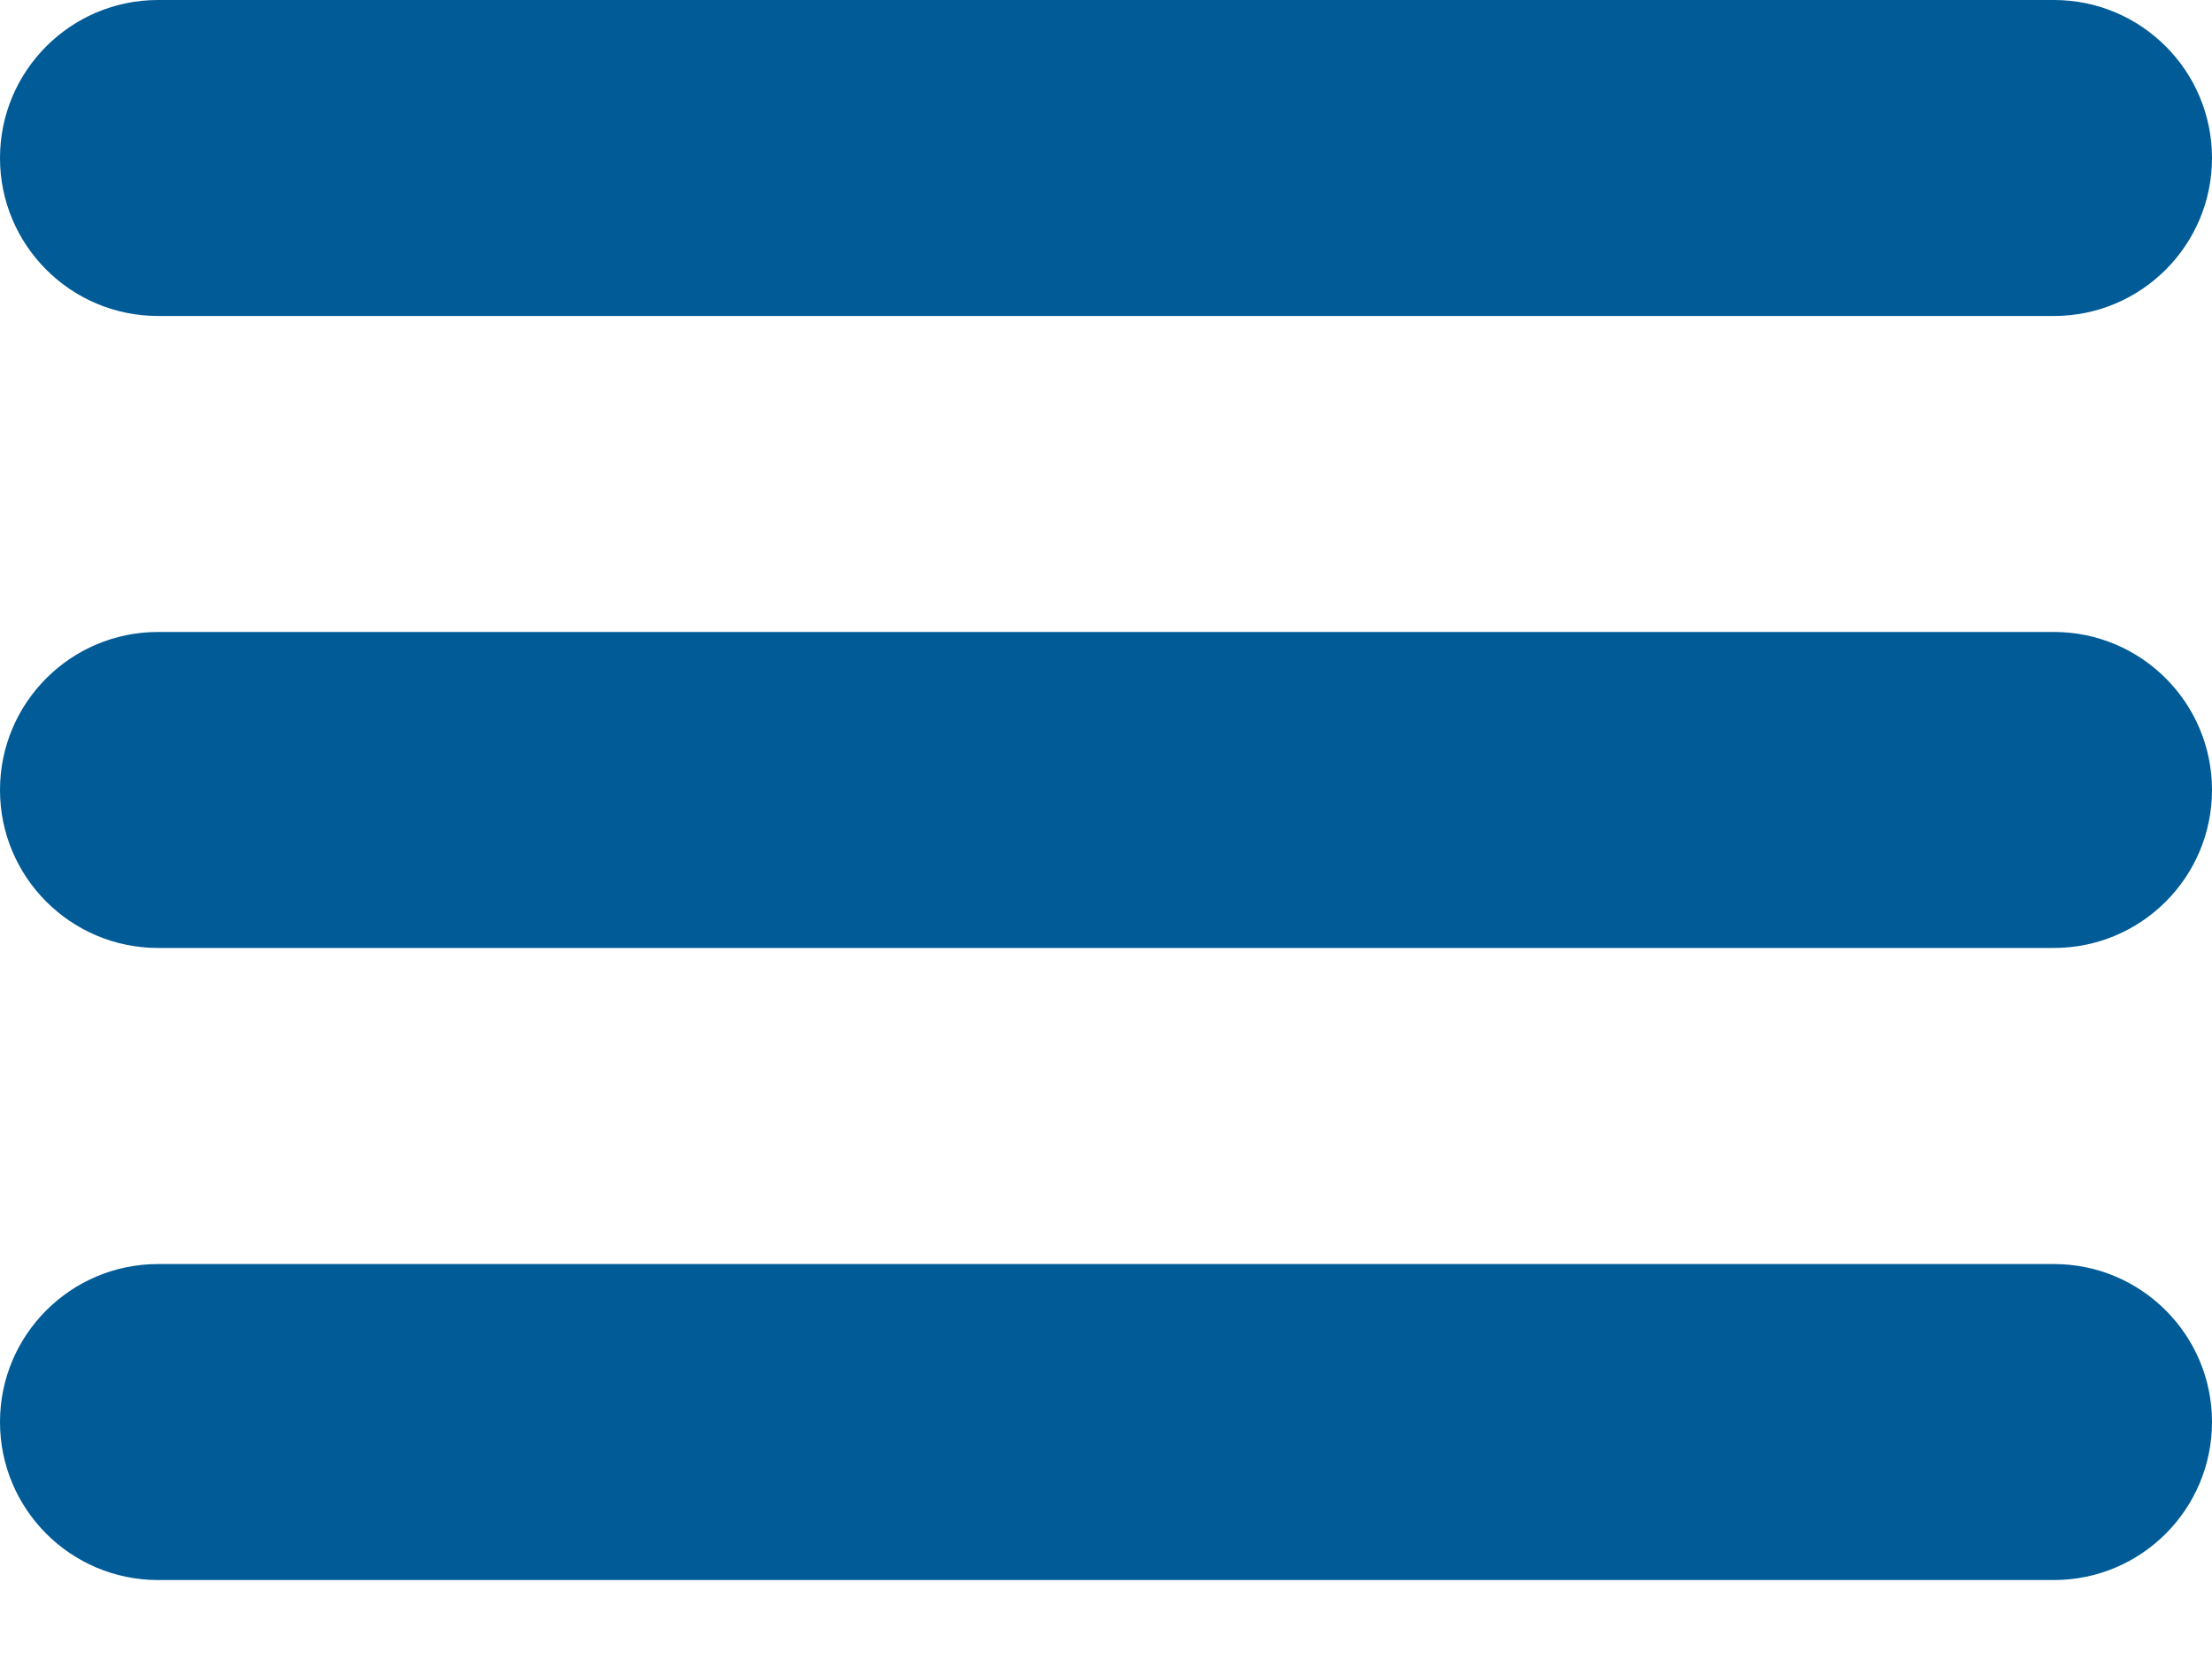 <svg width="20" height="15" viewBox="0 0 20 15" fill="none" xmlns="http://www.w3.org/2000/svg">
<path d="M1.429 2.857H18.571C19.36 2.857 20 2.217 20 1.429C20 0.64 19.36 0 18.571 0H1.429C0.64 0 0 0.64 0 1.429C0 2.217 0.64 2.857 1.429 2.857ZM18.571 5.714H1.429C0.64 5.714 0 6.354 0 7.143C0 7.931 0.64 8.571 1.429 8.571H18.571C19.36 8.571 20 7.931 20 7.143C20 6.354 19.36 5.714 18.571 5.714ZM18.571 11.429H1.429C0.64 11.429 0 12.069 0 12.857C0 13.646 0.64 14.286 1.429 14.286H18.571C19.36 14.286 20 13.646 20 12.857C20 12.069 19.36 11.429 18.571 11.429Z" fill="#005B96"/>
</svg>
